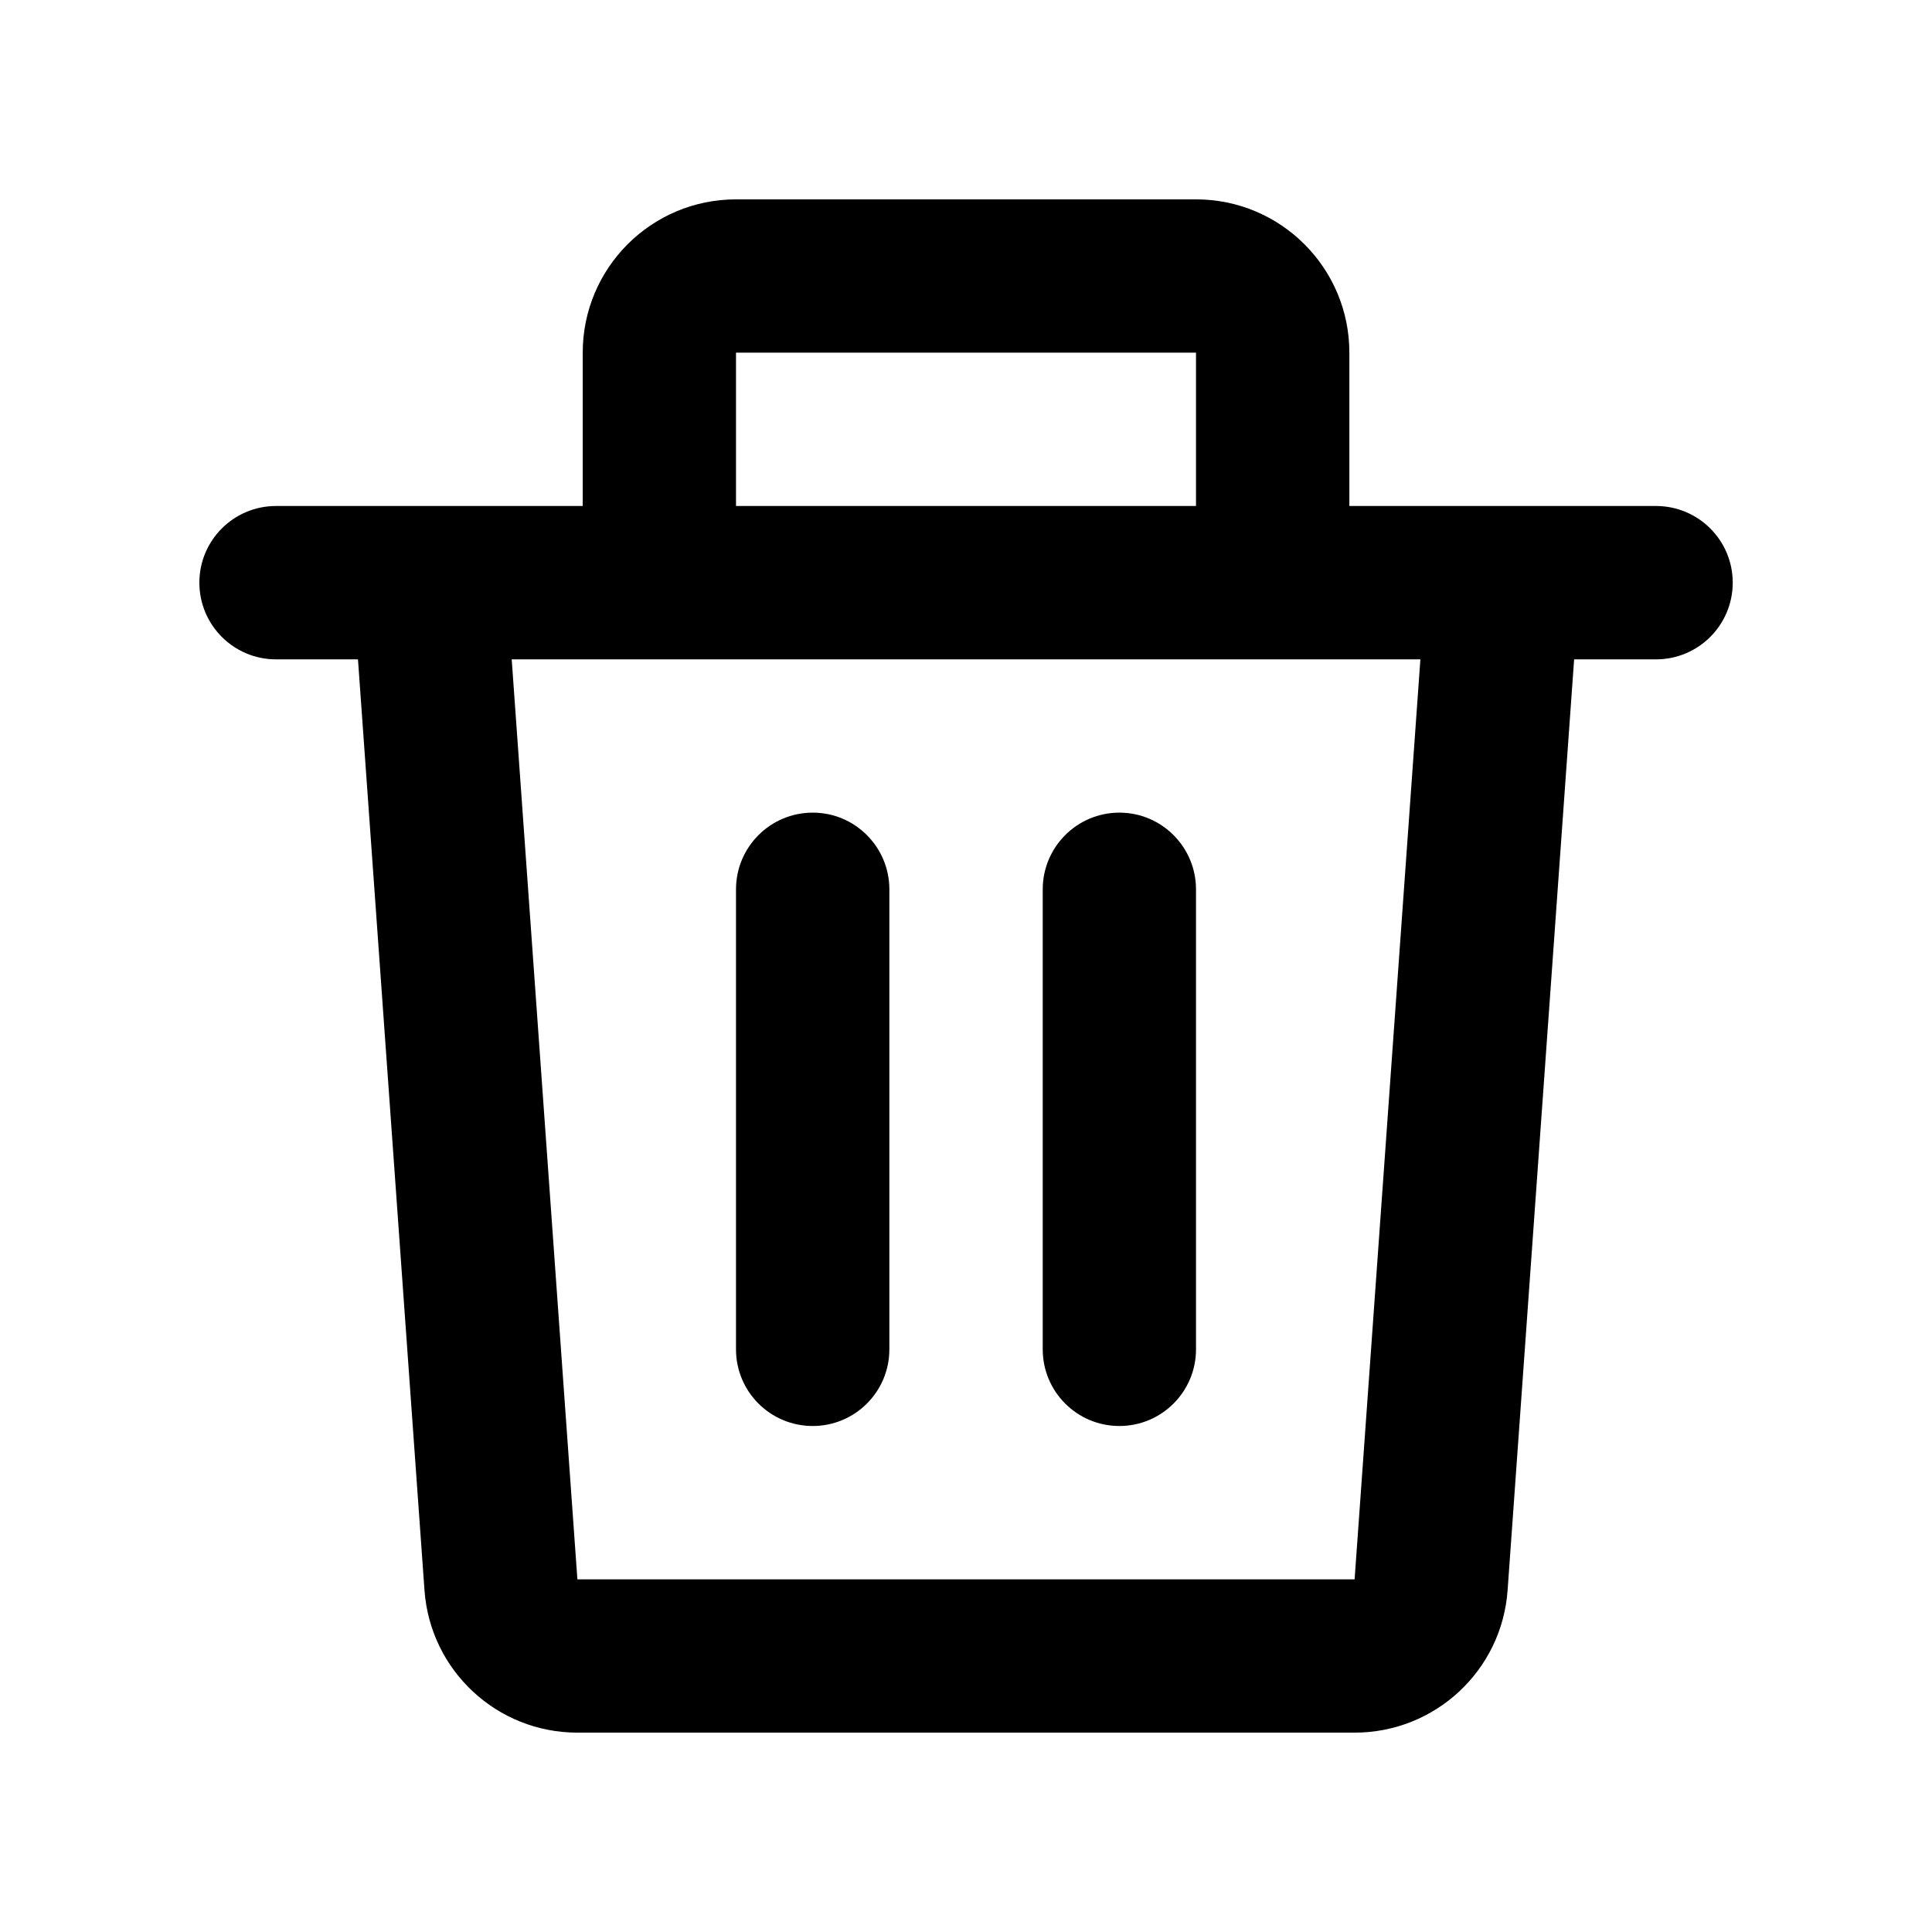 <svg width="24" height="24" viewBox="0 0 20 21" fill="currentColor" xmlns="http://www.w3.org/2000/svg">
<path d="M5.834 3.833C5.834 2.913 6.58 2.167 7.5 2.167H12.5C13.421 2.167 14.167 2.913 14.167 3.833V5.5H15.825C15.83 5.5 15.835 5.5 15.841 5.5H17.5C17.961 5.5 18.334 5.873 18.334 6.333C18.334 6.794 17.961 7.167 17.5 7.167H16.61L15.887 17.285C15.825 18.158 15.099 18.833 14.224 18.833H5.776C4.902 18.833 4.176 18.158 4.114 17.285L3.391 7.167H2.5C2.04 7.167 1.667 6.794 1.667 6.333C1.667 5.873 2.04 5.5 2.5 5.5H4.16C4.165 5.5 4.17 5.5 4.176 5.5H5.834V3.833ZM7.5 5.5H12.5V3.833H7.5V5.5ZM5.062 7.167L5.776 17.167H14.224L14.939 7.167H5.062ZM8.334 8.833C8.794 8.833 9.167 9.207 9.167 9.667V14.667C9.167 15.127 8.794 15.5 8.334 15.5C7.873 15.5 7.5 15.127 7.5 14.667V9.667C7.5 9.207 7.873 8.833 8.334 8.833ZM11.667 8.833C12.127 8.833 12.5 9.207 12.5 9.667V14.667C12.5 15.127 12.127 15.5 11.667 15.5C11.207 15.5 10.834 15.127 10.834 14.667V9.667C10.834 9.207 11.207 8.833 11.667 8.833Z" />
</svg>
